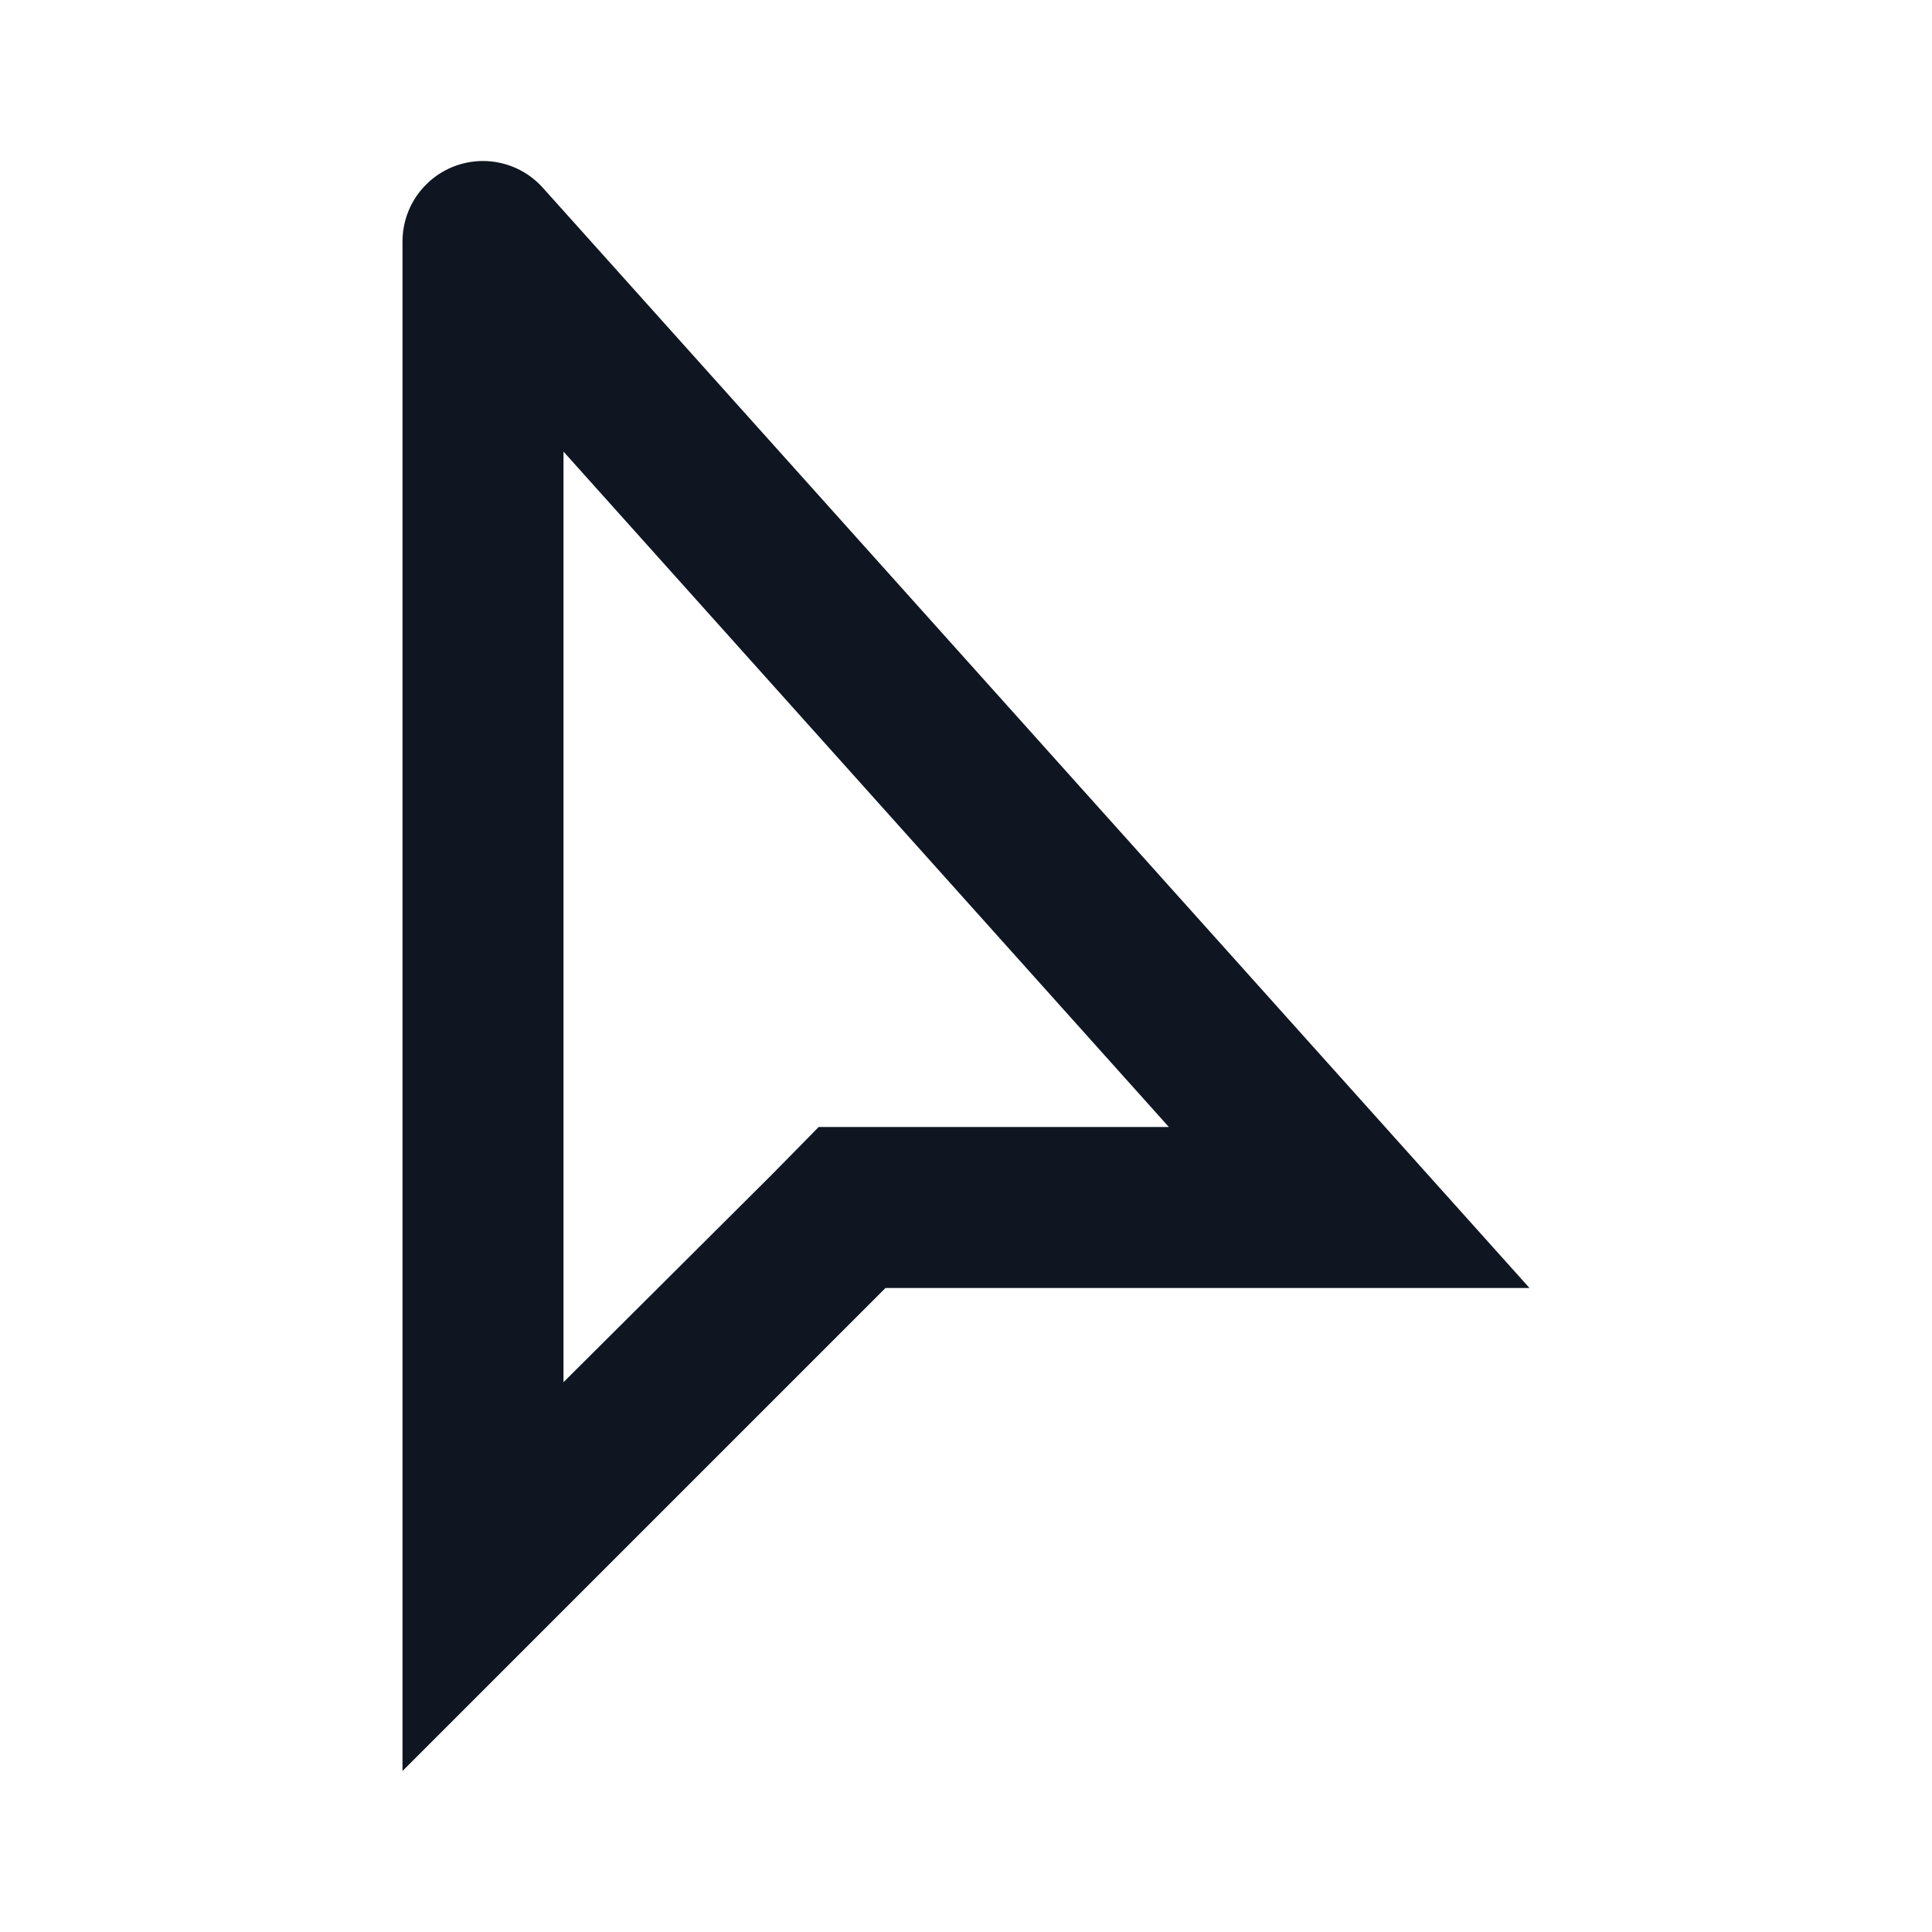<svg width="24" height="24" viewBox="0 0 24 24" fill="none" xmlns="http://www.w3.org/2000/svg">
<path d="M7 5.61L14.52 14H10.17L9.59 14.59L7 17.17V5.61ZM6 2C5.735 2 5.48 2.105 5.293 2.293C5.105 2.48 5 2.735 5 3V22L11 16H19L6.75 2.34C6.656 2.233 6.541 2.148 6.412 2.089C6.282 2.031 6.142 2 6 2Z" fill="#0F1621"/>
</svg>
